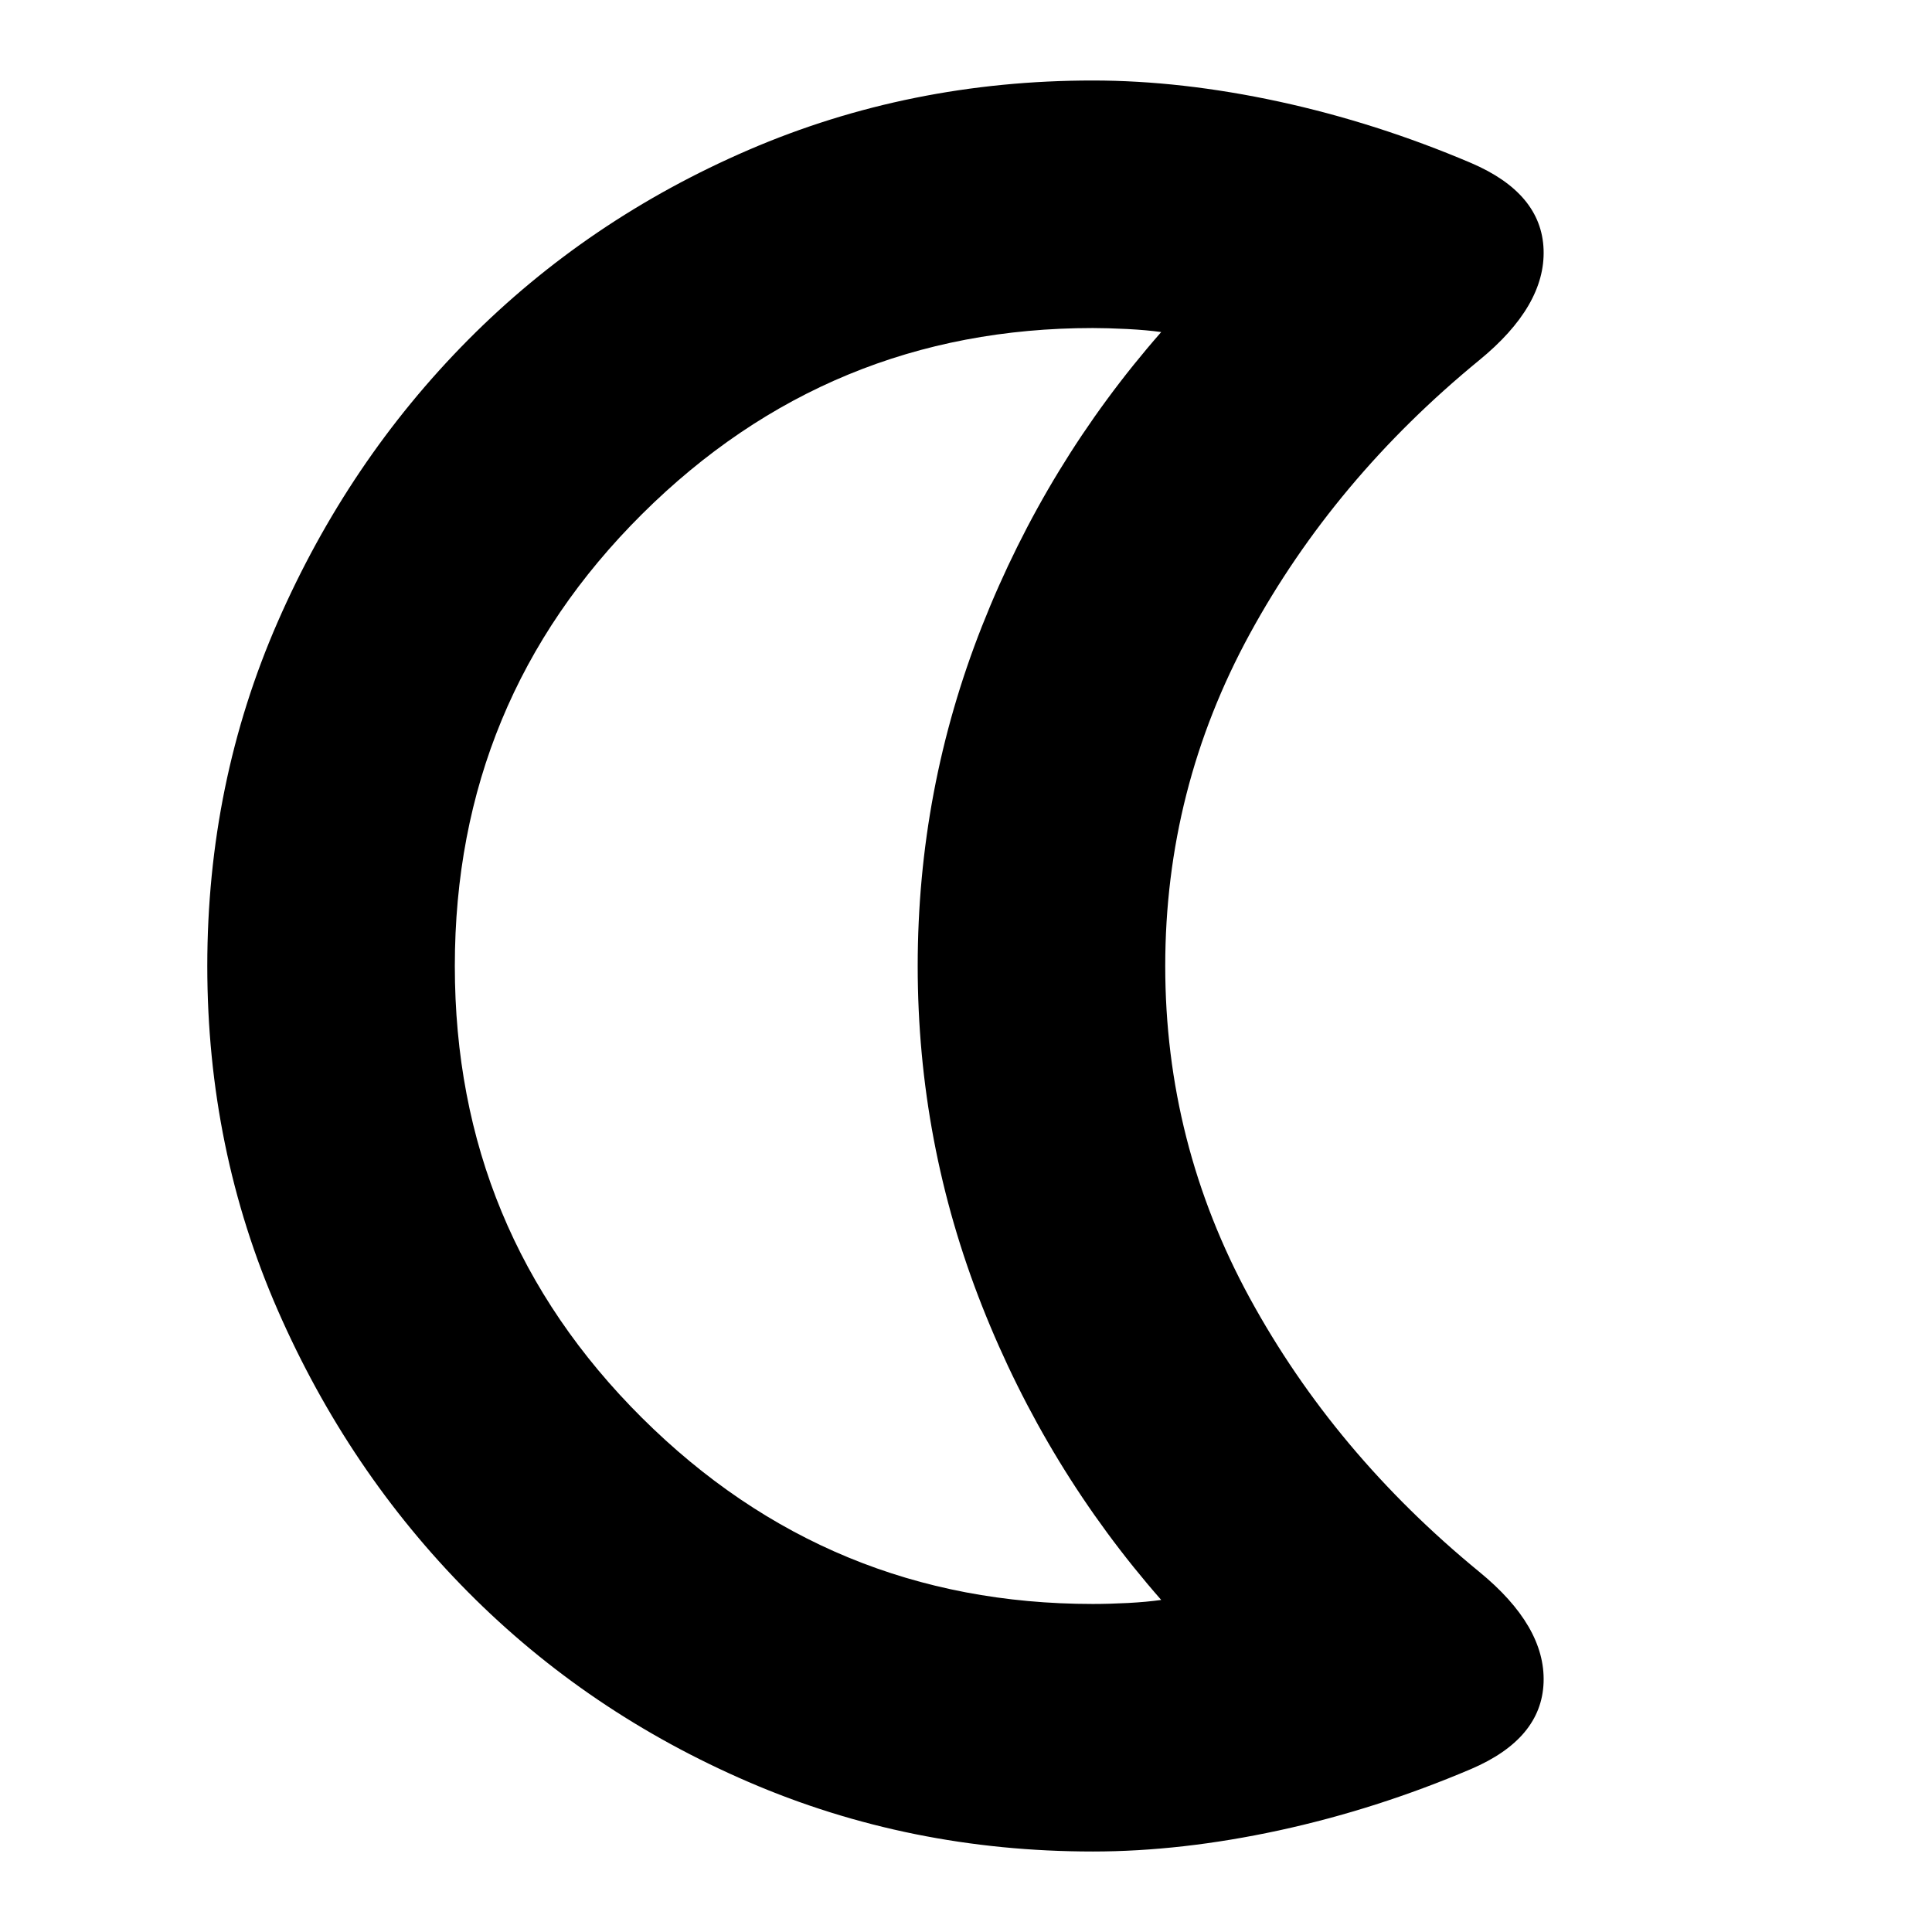 <svg xmlns="http://www.w3.org/2000/svg" height="24" width="24"><path d="M13.575 4.075q-3.275 0-5.6 2.312Q5.65 8.7 5.65 12q0 3.3 2.325 5.613 2.325 2.312 5.6 2.312.2 0 .437-.012.238-.013.413-.038Q13 18.25 12.2 16.225T11.4 12q0-2.2.8-4.225.8-2.025 2.225-3.65Q14.25 4.1 14 4.087q-.25-.012-.425-.012Zm0 18.925Q11.3 23 9.3 22.137q-2-.862-3.488-2.362-1.487-1.5-2.362-3.5T2.575 12q0-2.275.875-4.275.875-2 2.362-3.5Q7.3 2.725 9.3 1.862 11.3 1 13.575 1q1.1 0 2.313.262 1.212.263 2.387.763.875.375.9 1.075.025.7-.8 1.375-1.8 1.475-2.85 3.4Q14.475 9.8 14.475 12t1.05 4.125q1.05 1.925 2.85 3.4.825.675.8 1.375-.025.7-.9 1.075-1.175.5-2.387.763-1.213.262-2.313.262Zm-3.55-11Z"/></svg>